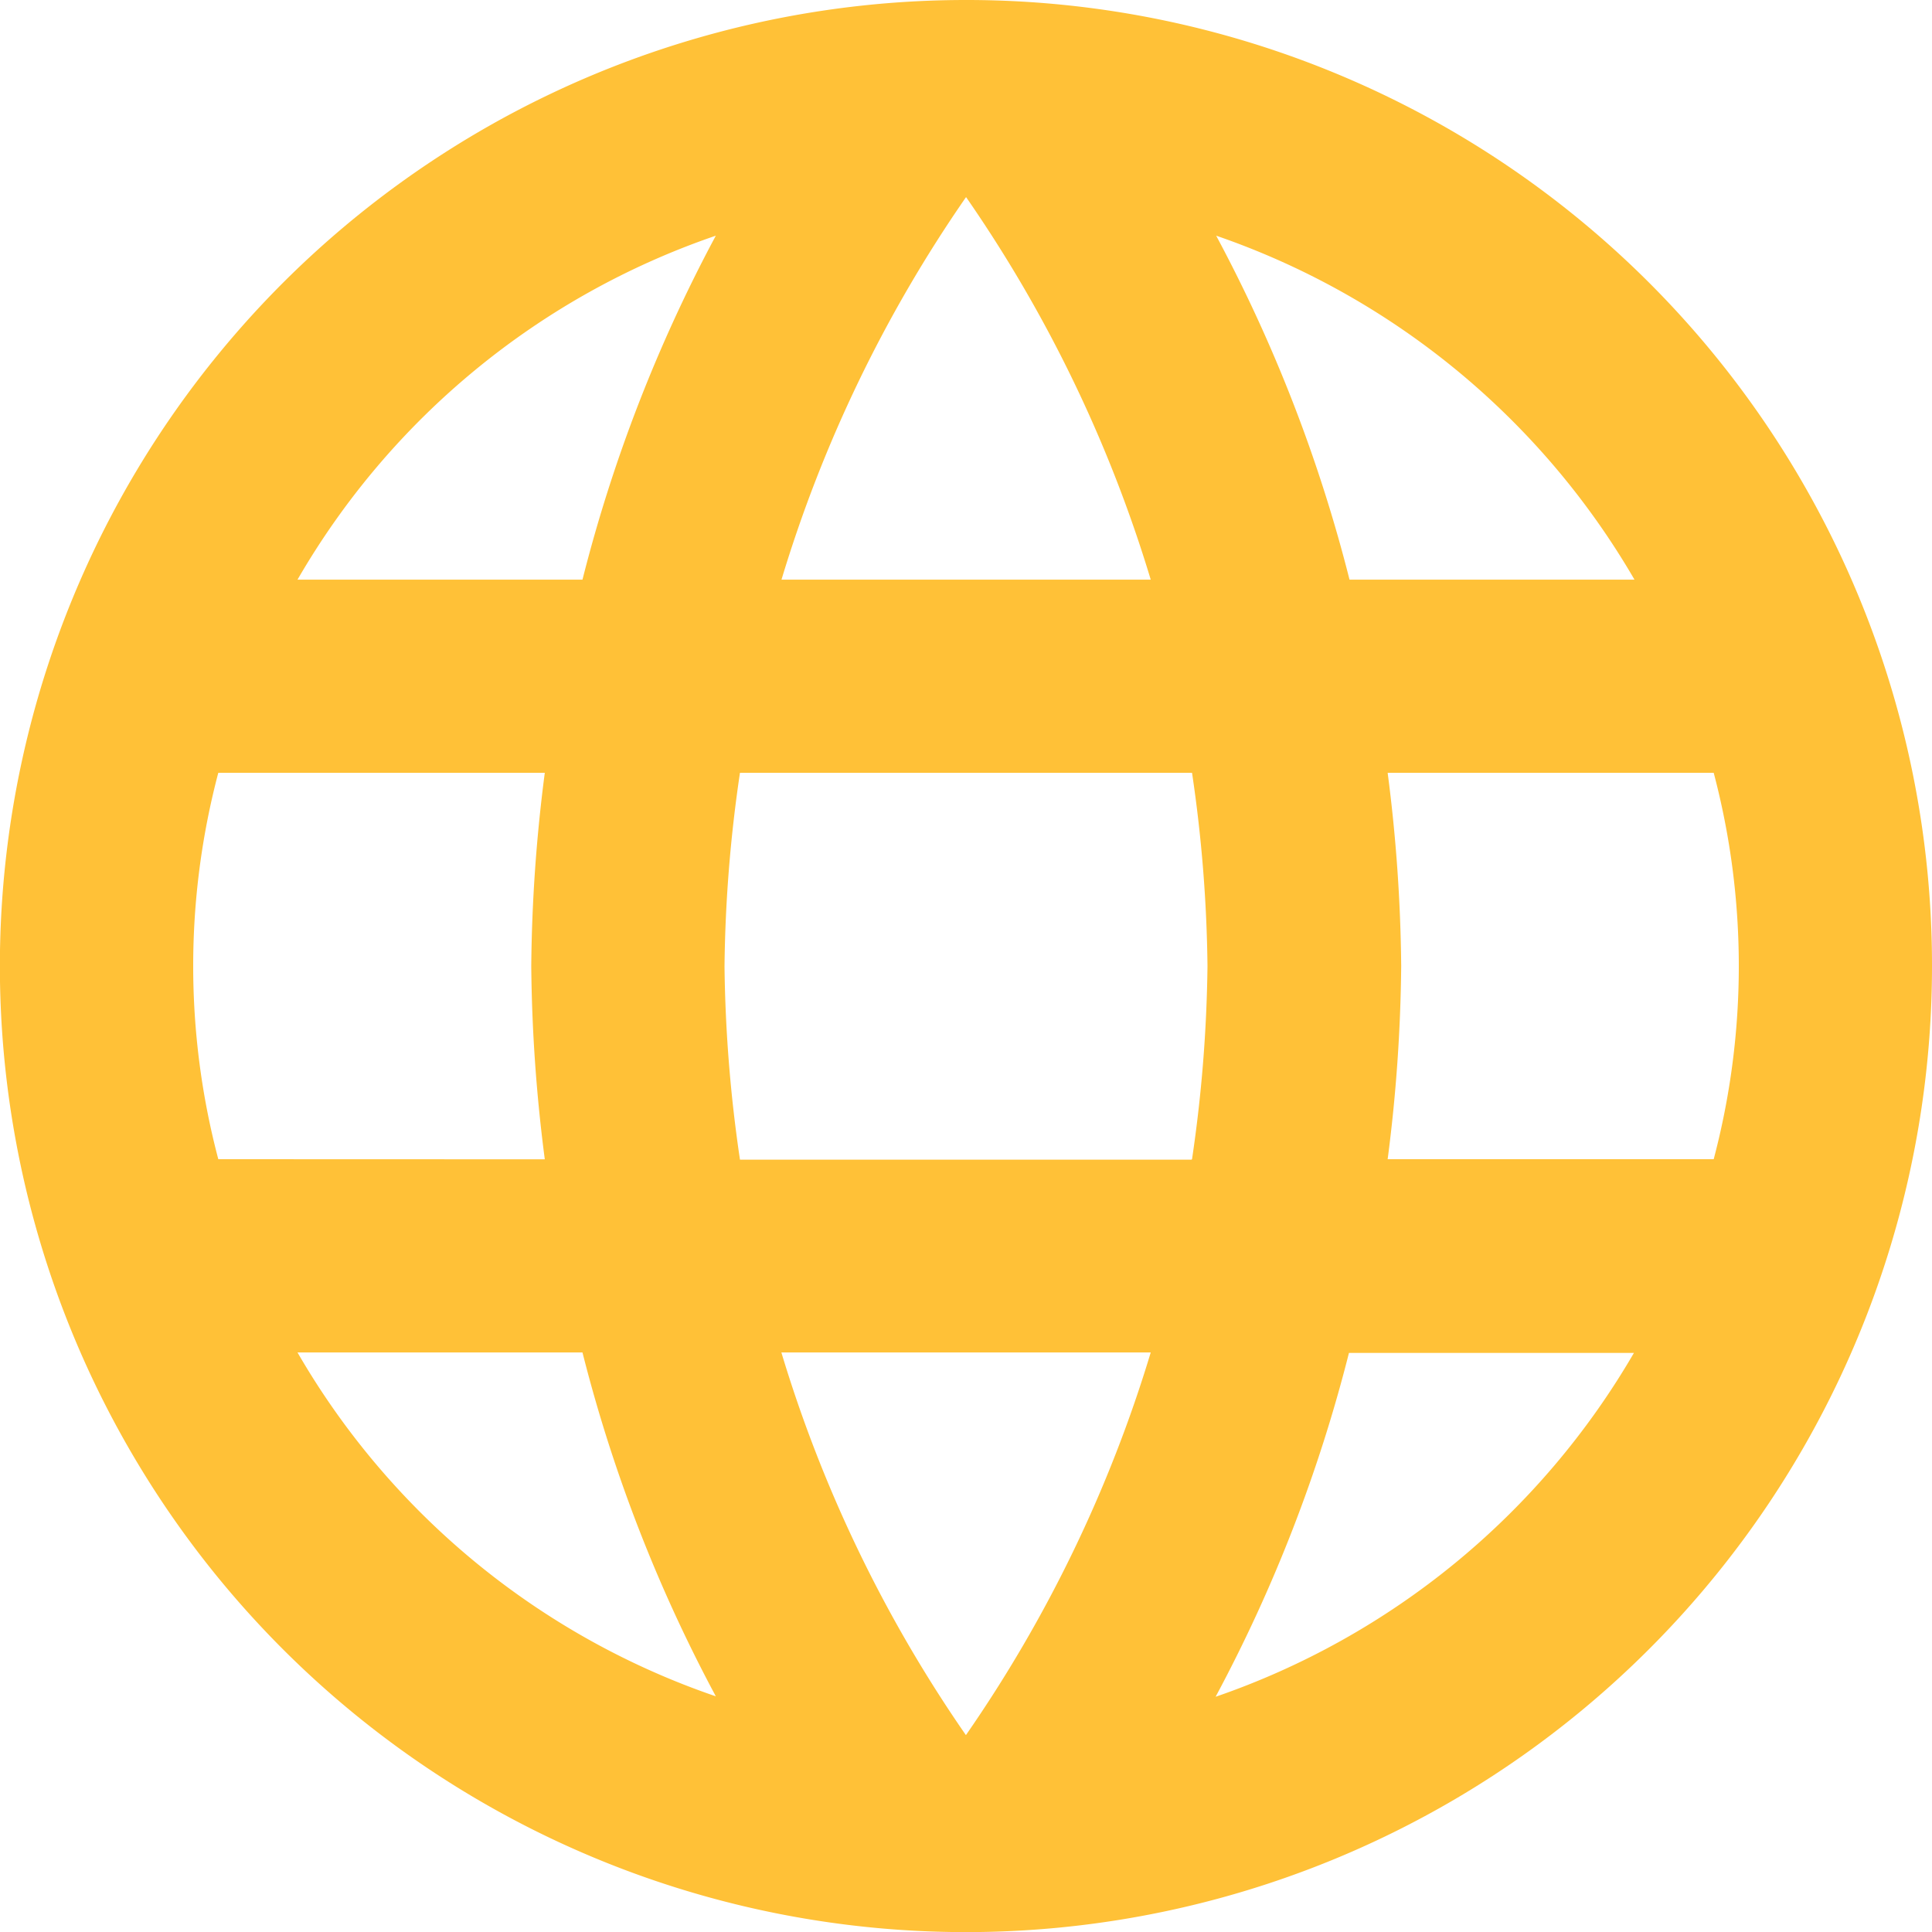 <svg xmlns="http://www.w3.org/2000/svg" width="17.125" height="17.125" viewBox="0 0 17.125 17.125">
  <path id="Icon_material-language" data-name="Icon material-language" d="M11.554,3a8.563,8.563,0,1,0,8.571,8.563A8.558,8.558,0,0,0,11.554,3Zm5.934,5.138H14.962A13.4,13.4,0,0,0,13.78,5.089,6.875,6.875,0,0,1,17.488,8.138ZM11.563,4.747A12.062,12.062,0,0,1,13.2,8.138H9.927A12.062,12.062,0,0,1,11.563,4.747ZM4.935,13.275a6.7,6.7,0,0,1,0-3.425H7.829a14.141,14.141,0,0,0-.12,1.713,14.141,14.141,0,0,0,.12,1.713Zm.7,1.713H8.163a13.4,13.4,0,0,0,1.182,3.048A6.839,6.839,0,0,1,5.637,14.988Zm2.526-6.85H5.637A6.839,6.839,0,0,1,9.345,5.089,13.4,13.4,0,0,0,8.163,8.138Zm3.4,10.241a12.062,12.062,0,0,1-1.635-3.391H13.2A12.062,12.062,0,0,1,11.563,18.378Zm2-5.1H9.559a12.6,12.6,0,0,1-.137-1.713A12.488,12.488,0,0,1,9.559,9.85h4.007a12.489,12.489,0,0,1,.137,1.713A12.6,12.6,0,0,1,13.566,13.275Zm.214,4.761a13.4,13.4,0,0,0,1.182-3.048h2.526a6.875,6.875,0,0,1-3.708,3.048ZM15.3,13.275a14.141,14.141,0,0,0,.12-1.713A14.141,14.141,0,0,0,15.3,9.85H18.19a6.7,6.7,0,0,1,0,3.425Z" transform="translate(-3 -3)" fill="#ffc137"/>
</svg>
